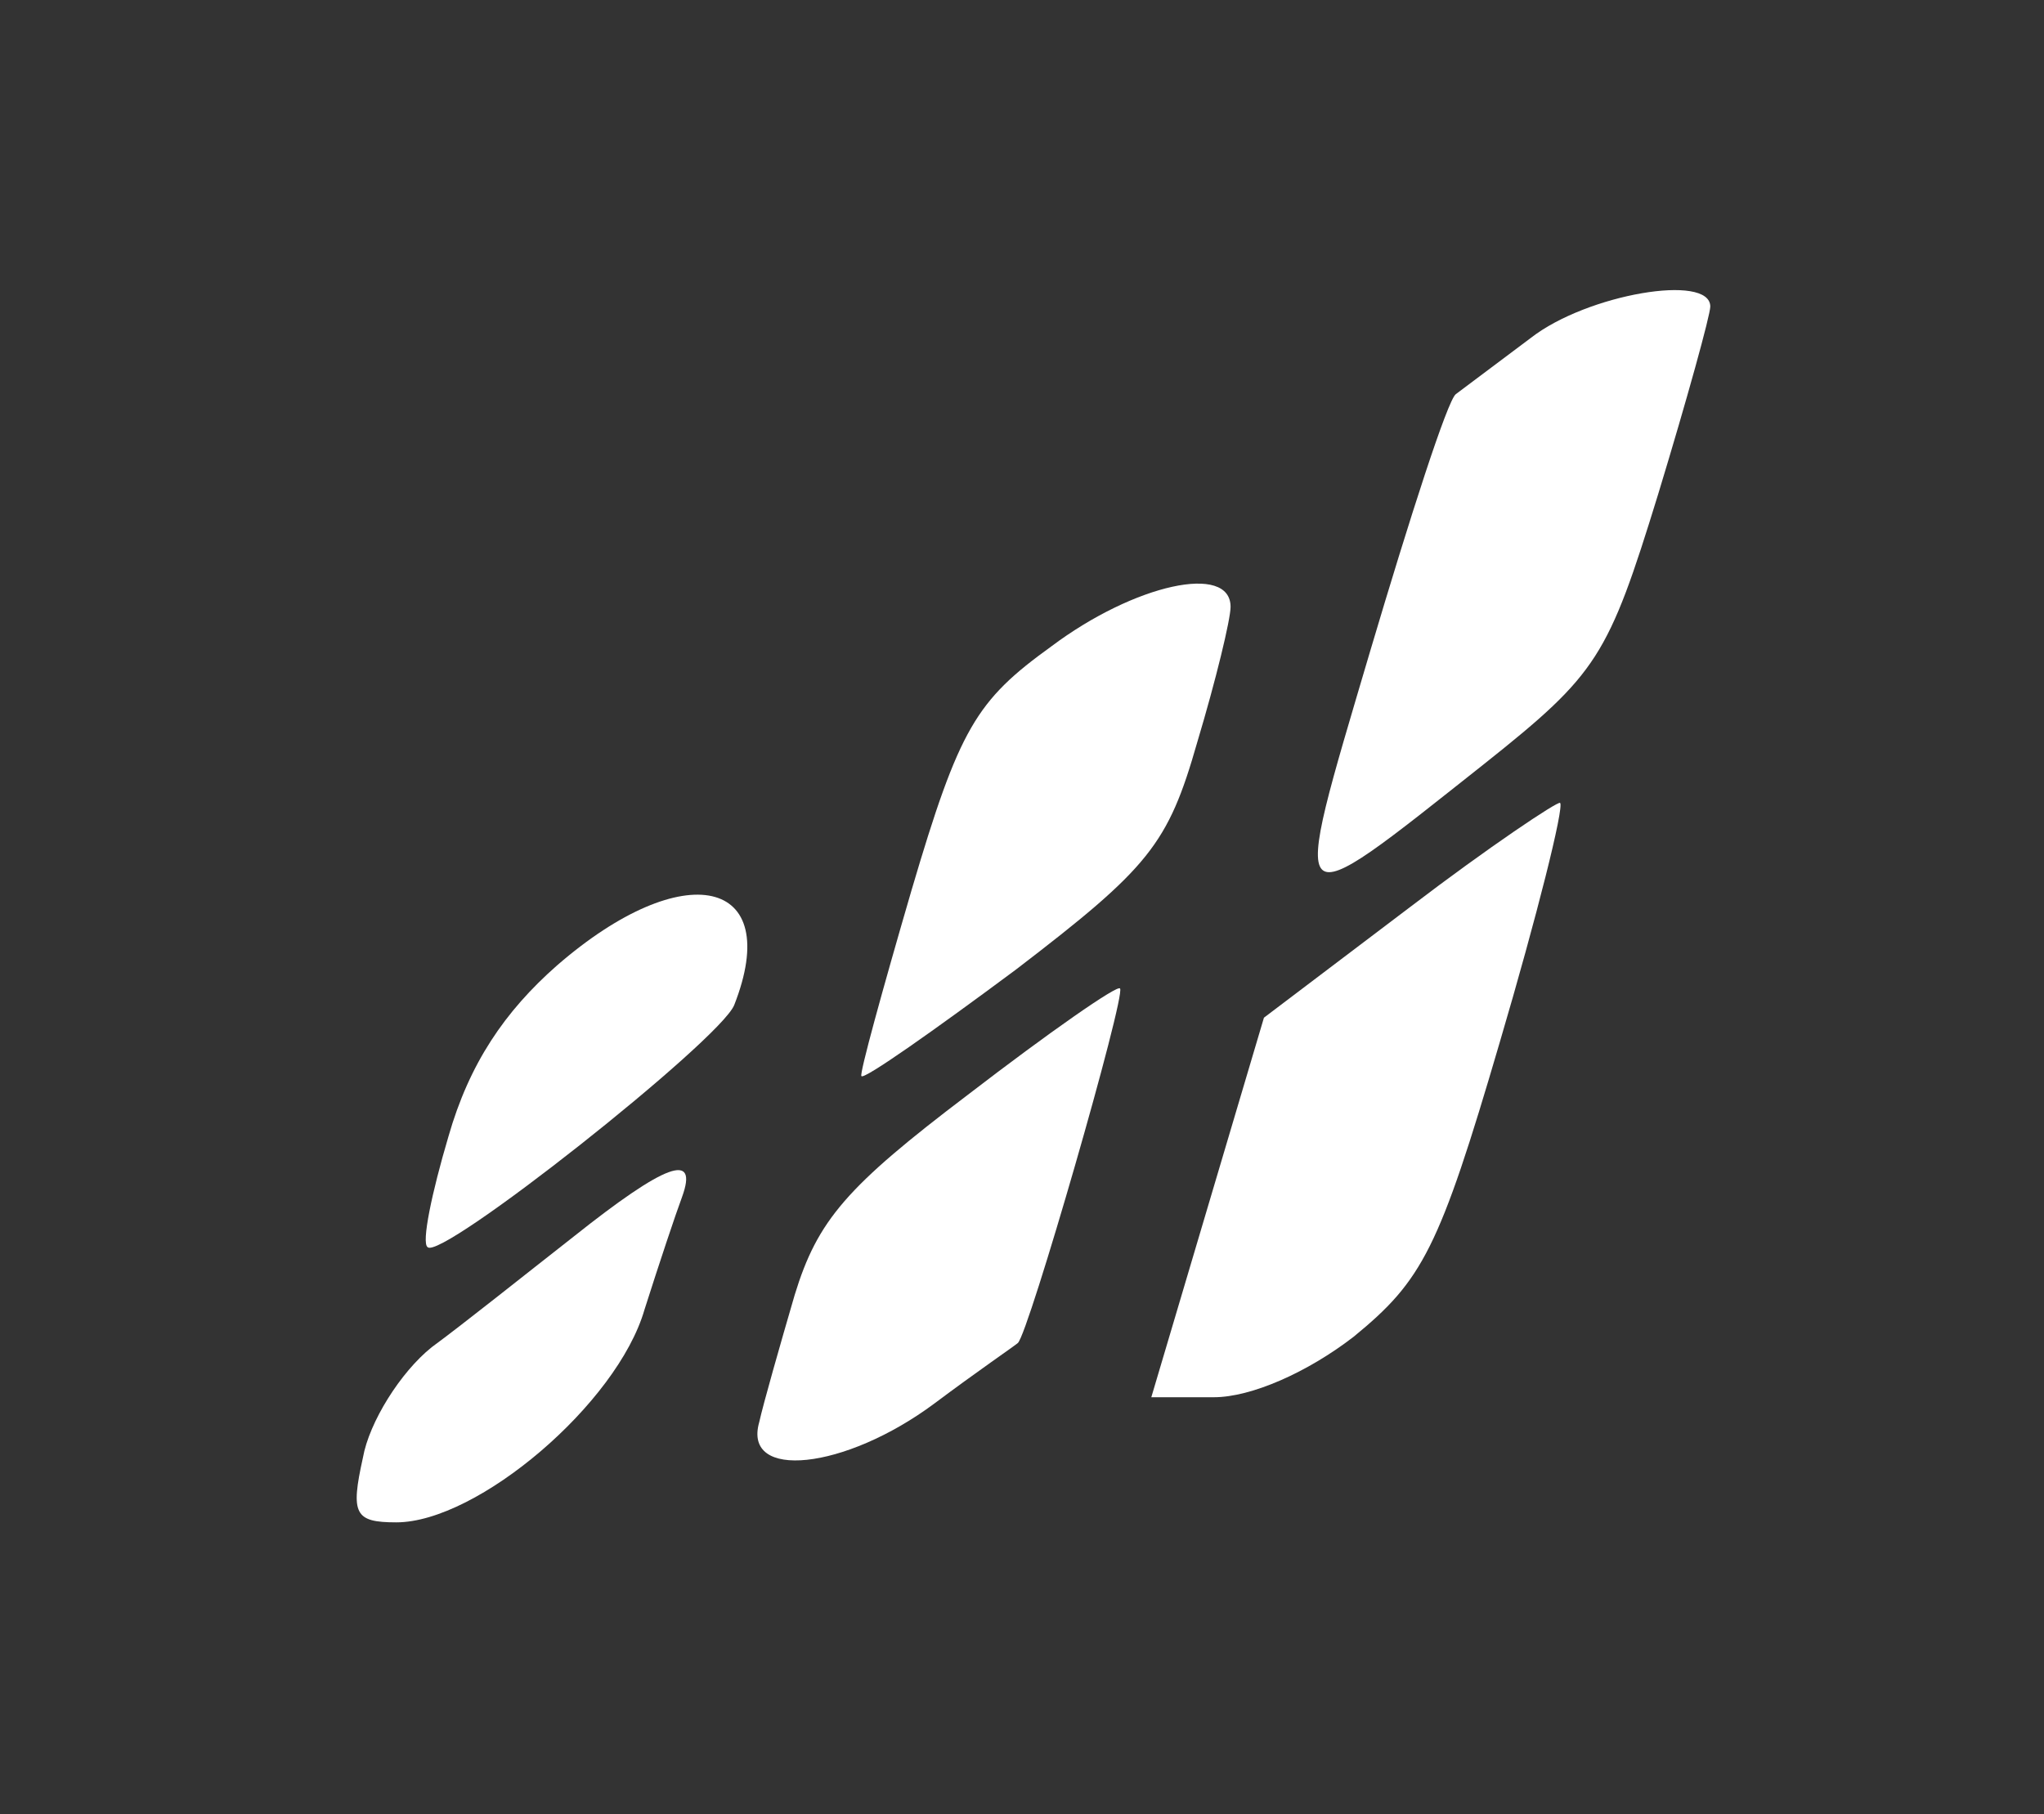 <?xml version="1.0" standalone="no"?>
<!DOCTYPE svg PUBLIC "-//W3C//DTD SVG 20010904//EN"
 "http://www.w3.org/TR/2001/REC-SVG-20010904/DTD/svg10.dtd">
<svg version="1.0" xmlns="http://www.w3.org/2000/svg"
 width="98pt" height="87pt" viewBox="0 0 98 87"
 preserveAspectRatio="xMidYMid meet">

<rect x="0" y="0" width="98" height="87" fill="#333333" stroke="none"/>

<g transform="translate(0,87) scale(0.1,-0.1)"
fill="#FFFFFF" stroke="none">
<path d="M734 708 c-16 -12 -32 -24 -36 -27 -4 -3 -22 -59 -41 -123 -39 -132
-41 -130 55 -54 54 43 59 51 83 129 14 46 25 86 25 90 0 16 -59 6 -86 -15z"/>
<path d="M504 560 c-36 -26 -44 -39 -67 -117 -14 -48 -25 -88 -24 -89 1 -2 35
22 74 51 64 49 73 60 87 109 9 30 16 59 16 65 0 21 -46 11 -86 -19z"/>
<path d="M676 435 l-70 -53 -27 -91 -27 -91 30 0 c18 0 45 12 67 29 33 27 41
42 70 141 18 61 31 113 29 115 -1 1 -34 -21 -72 -50z"/>
<path d="M267 407 c-25 -22 -42 -47 -52 -82 -8 -27 -13 -51 -10 -53 6 -7 140
99 147 116 24 61 -24 72 -85 19z"/>
<path d="M464 345 c-58 -44 -72 -60 -83 -96 -7 -24 -15 -52 -17 -61 -8 -28 41
-23 84 9 20 15 39 28 40 29 5 4 52 167 49 170 -1 2 -34 -21 -73 -51z"/>
<path d="M275 277 c-23 -18 -53 -42 -68 -53 -15 -12 -30 -36 -33 -53 -6 -27
-4 -31 16 -31 39 0 106 57 119 102 7 22 15 46 18 54 8 22 -8 16 -52 -19z"/>
</g>
</svg>
